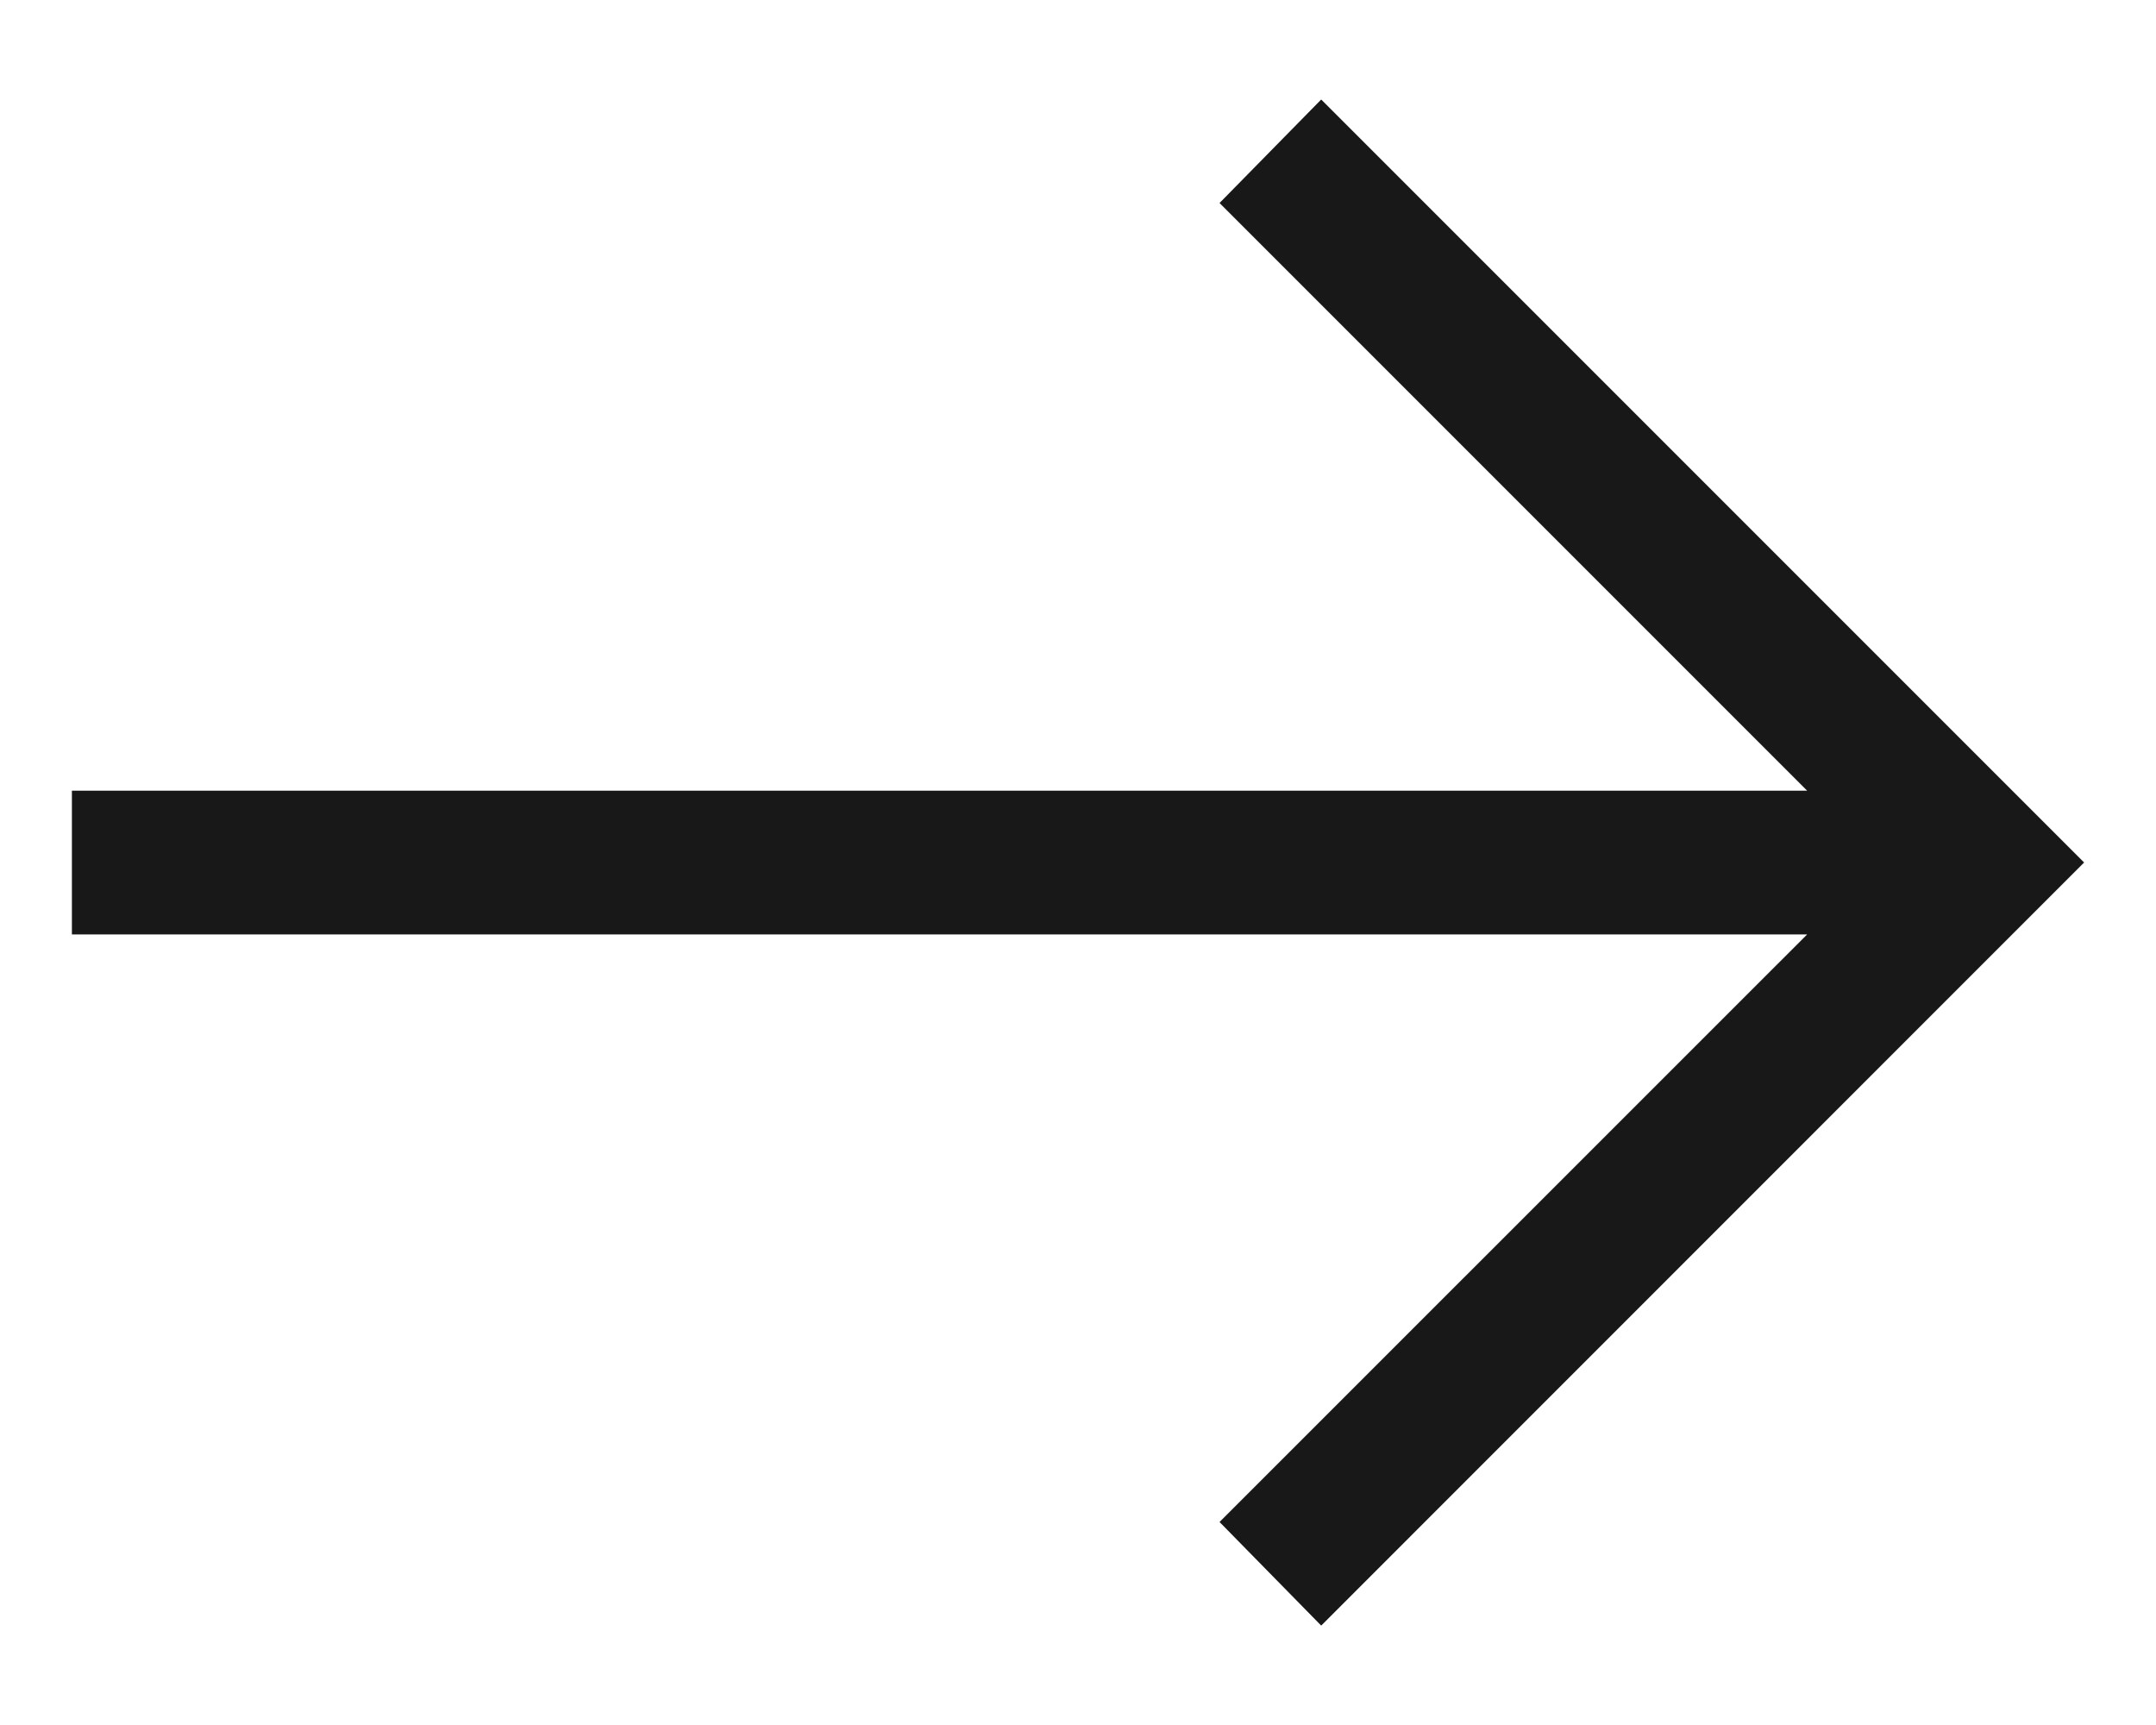 <svg width='20' height='16' viewBox='0 0 20 16' fill='none' xmlns='http://www.w3.org/2000/svg'>
<path d='M12.256 15.078L11.313 14.117L16.764 8.667H0.667V7.334H16.764L11.313 1.883L12.256 0.923L19.333 8L12.256 15.078Z' fill='#181818'/>
</svg>

